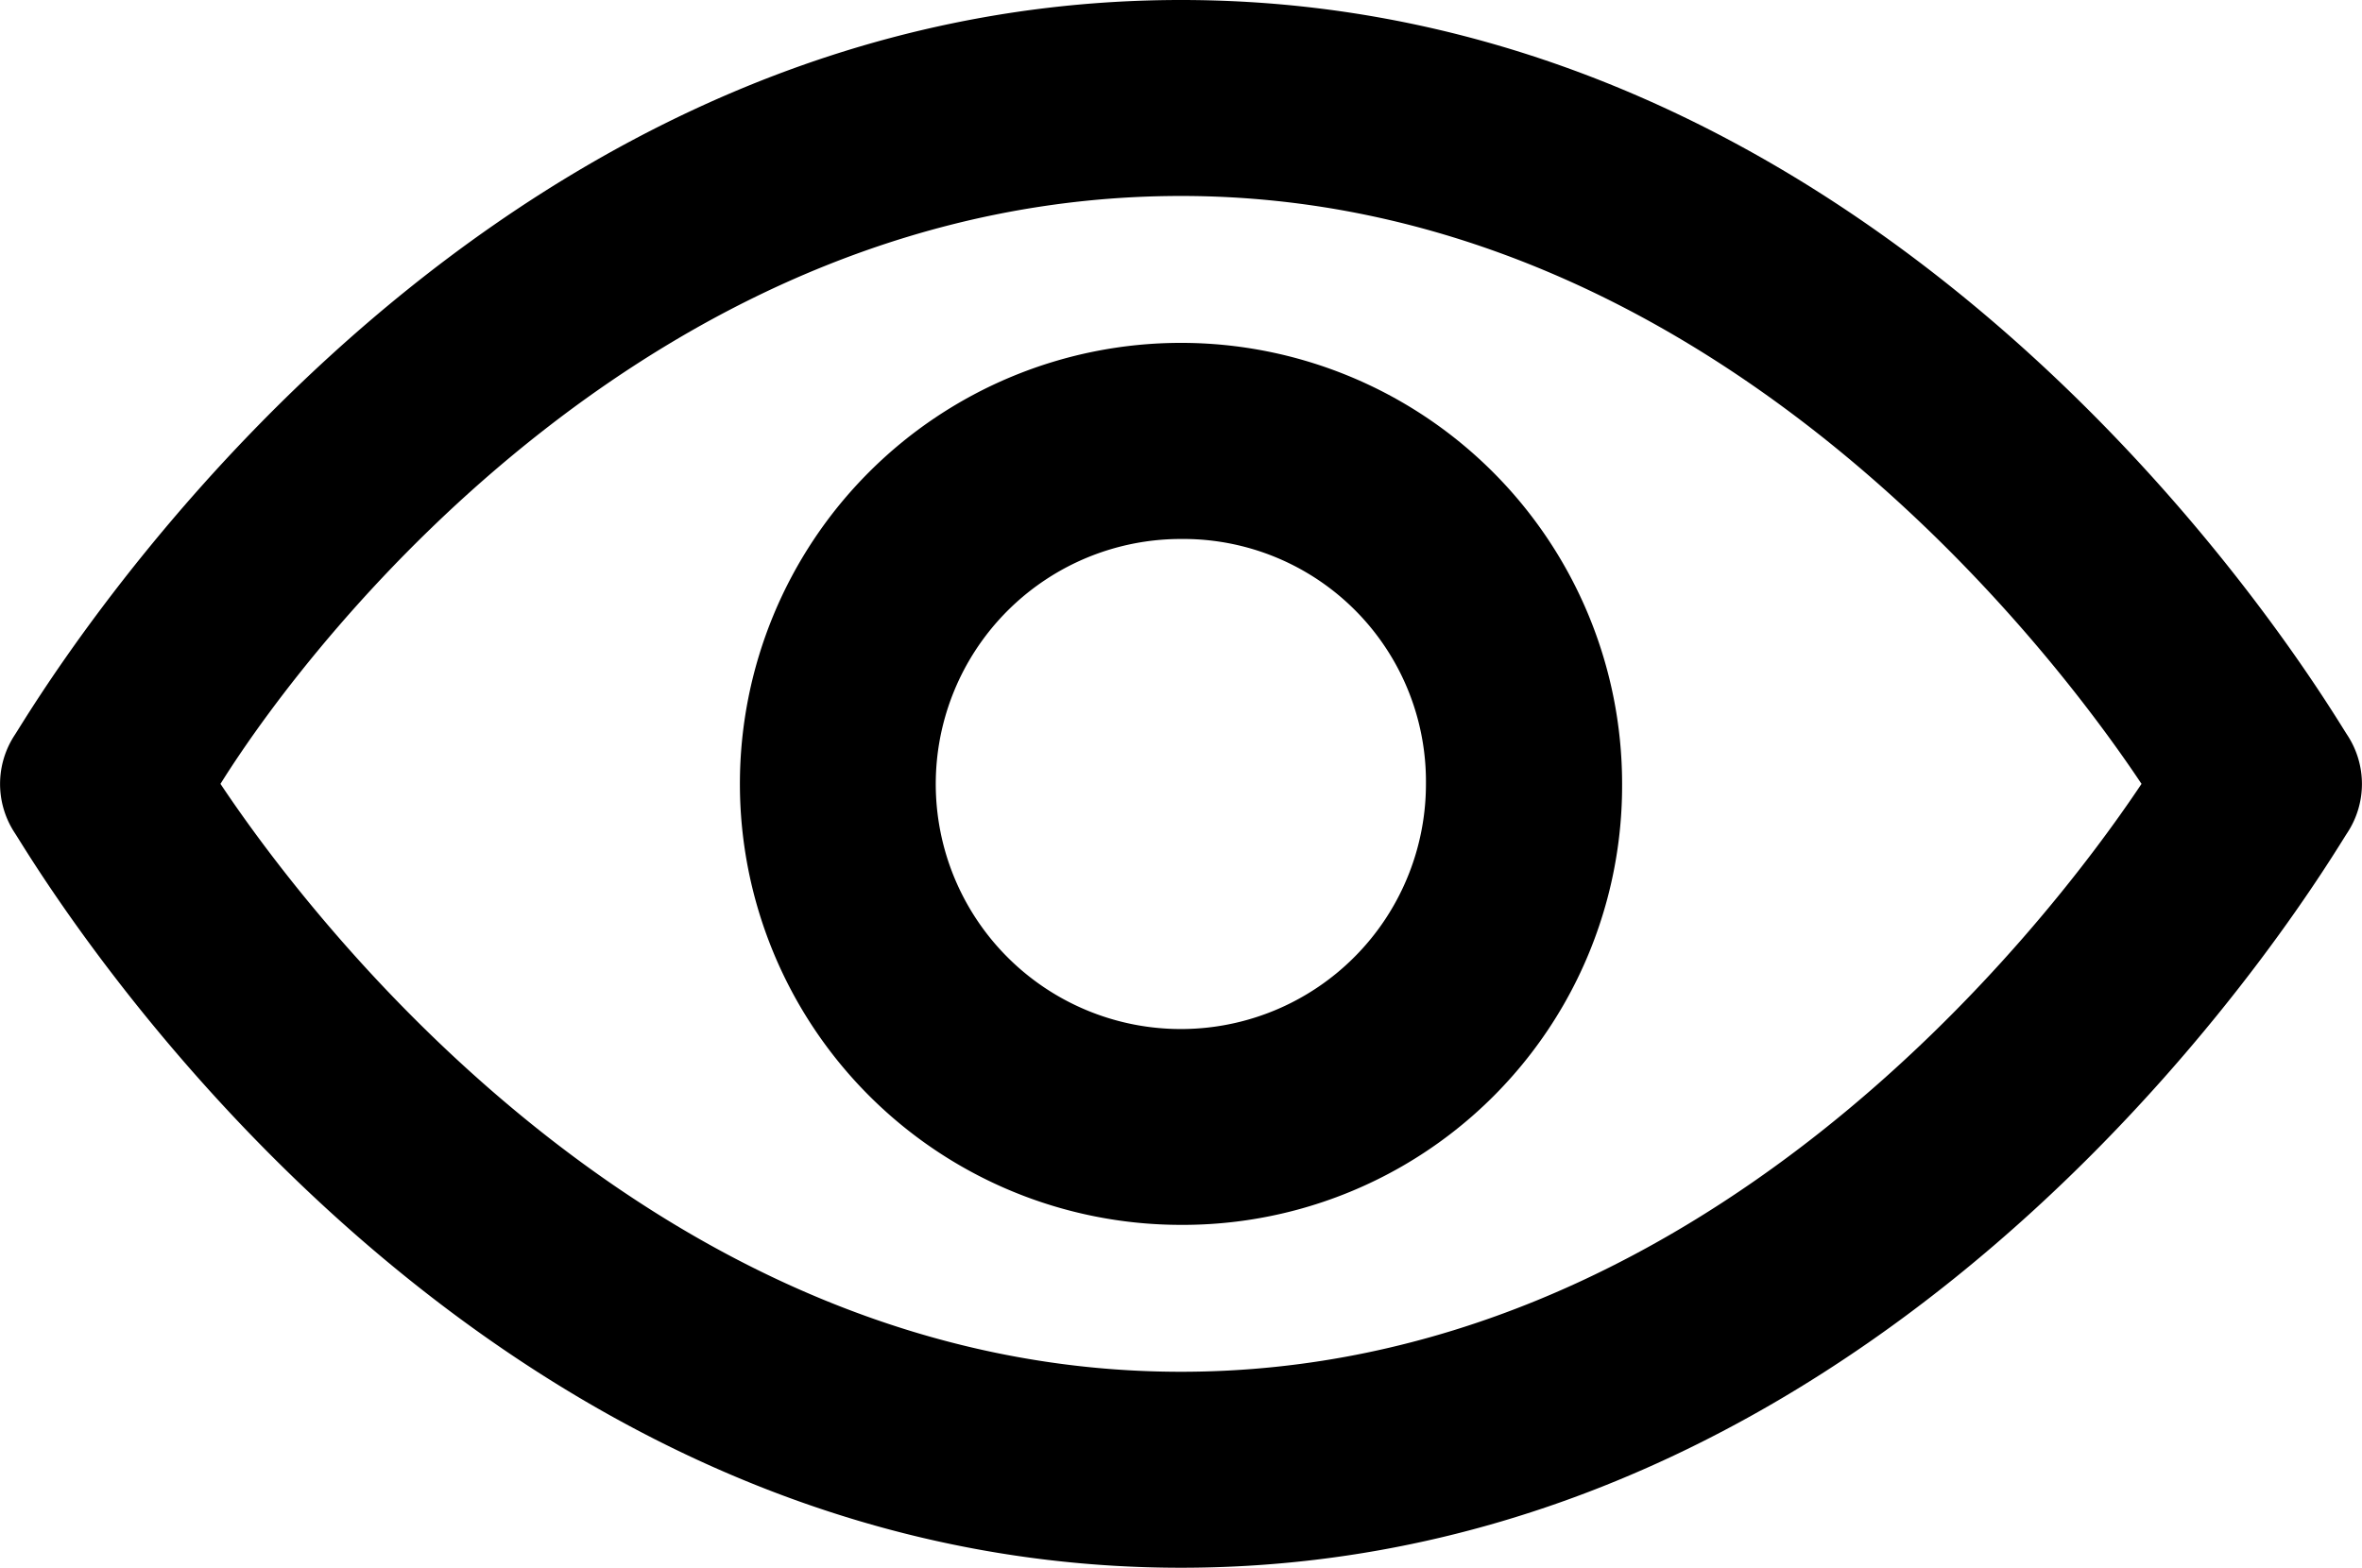 <svg id="show_password" data-name="show password" xmlns="http://www.w3.org/2000/svg" width="16.316" height="10.832" viewBox="0 0 16.316 10.832">
  <path id="Path_3721" data-name="Path 3721" d="M8.208,14.332C3.13,14.332.287,9.458.152,9.255a.615.615,0,0,1,0-.677C.287,8.375,3.13,3.5,8.208,3.5s7.921,4.875,8.056,5.078a.615.615,0,0,1,0,.677C16.129,9.458,13.286,14.332,8.208,14.332ZM1.573,8.916c.677,1.016,3.047,4.062,6.635,4.062s5.958-3.047,6.635-4.062C14.166,7.9,11.8,4.854,8.208,4.854S2.25,7.833,1.573,8.916Zm6.635,3.047a3.047,3.047,0,1,1,3.047-3.047A3.034,3.034,0,0,1,8.208,11.963Zm0-4.739A1.693,1.693,0,1,0,9.9,8.916,1.676,1.676,0,0,0,8.208,7.224Z" transform="translate(-0.05 -3.5)"/>
</svg>
